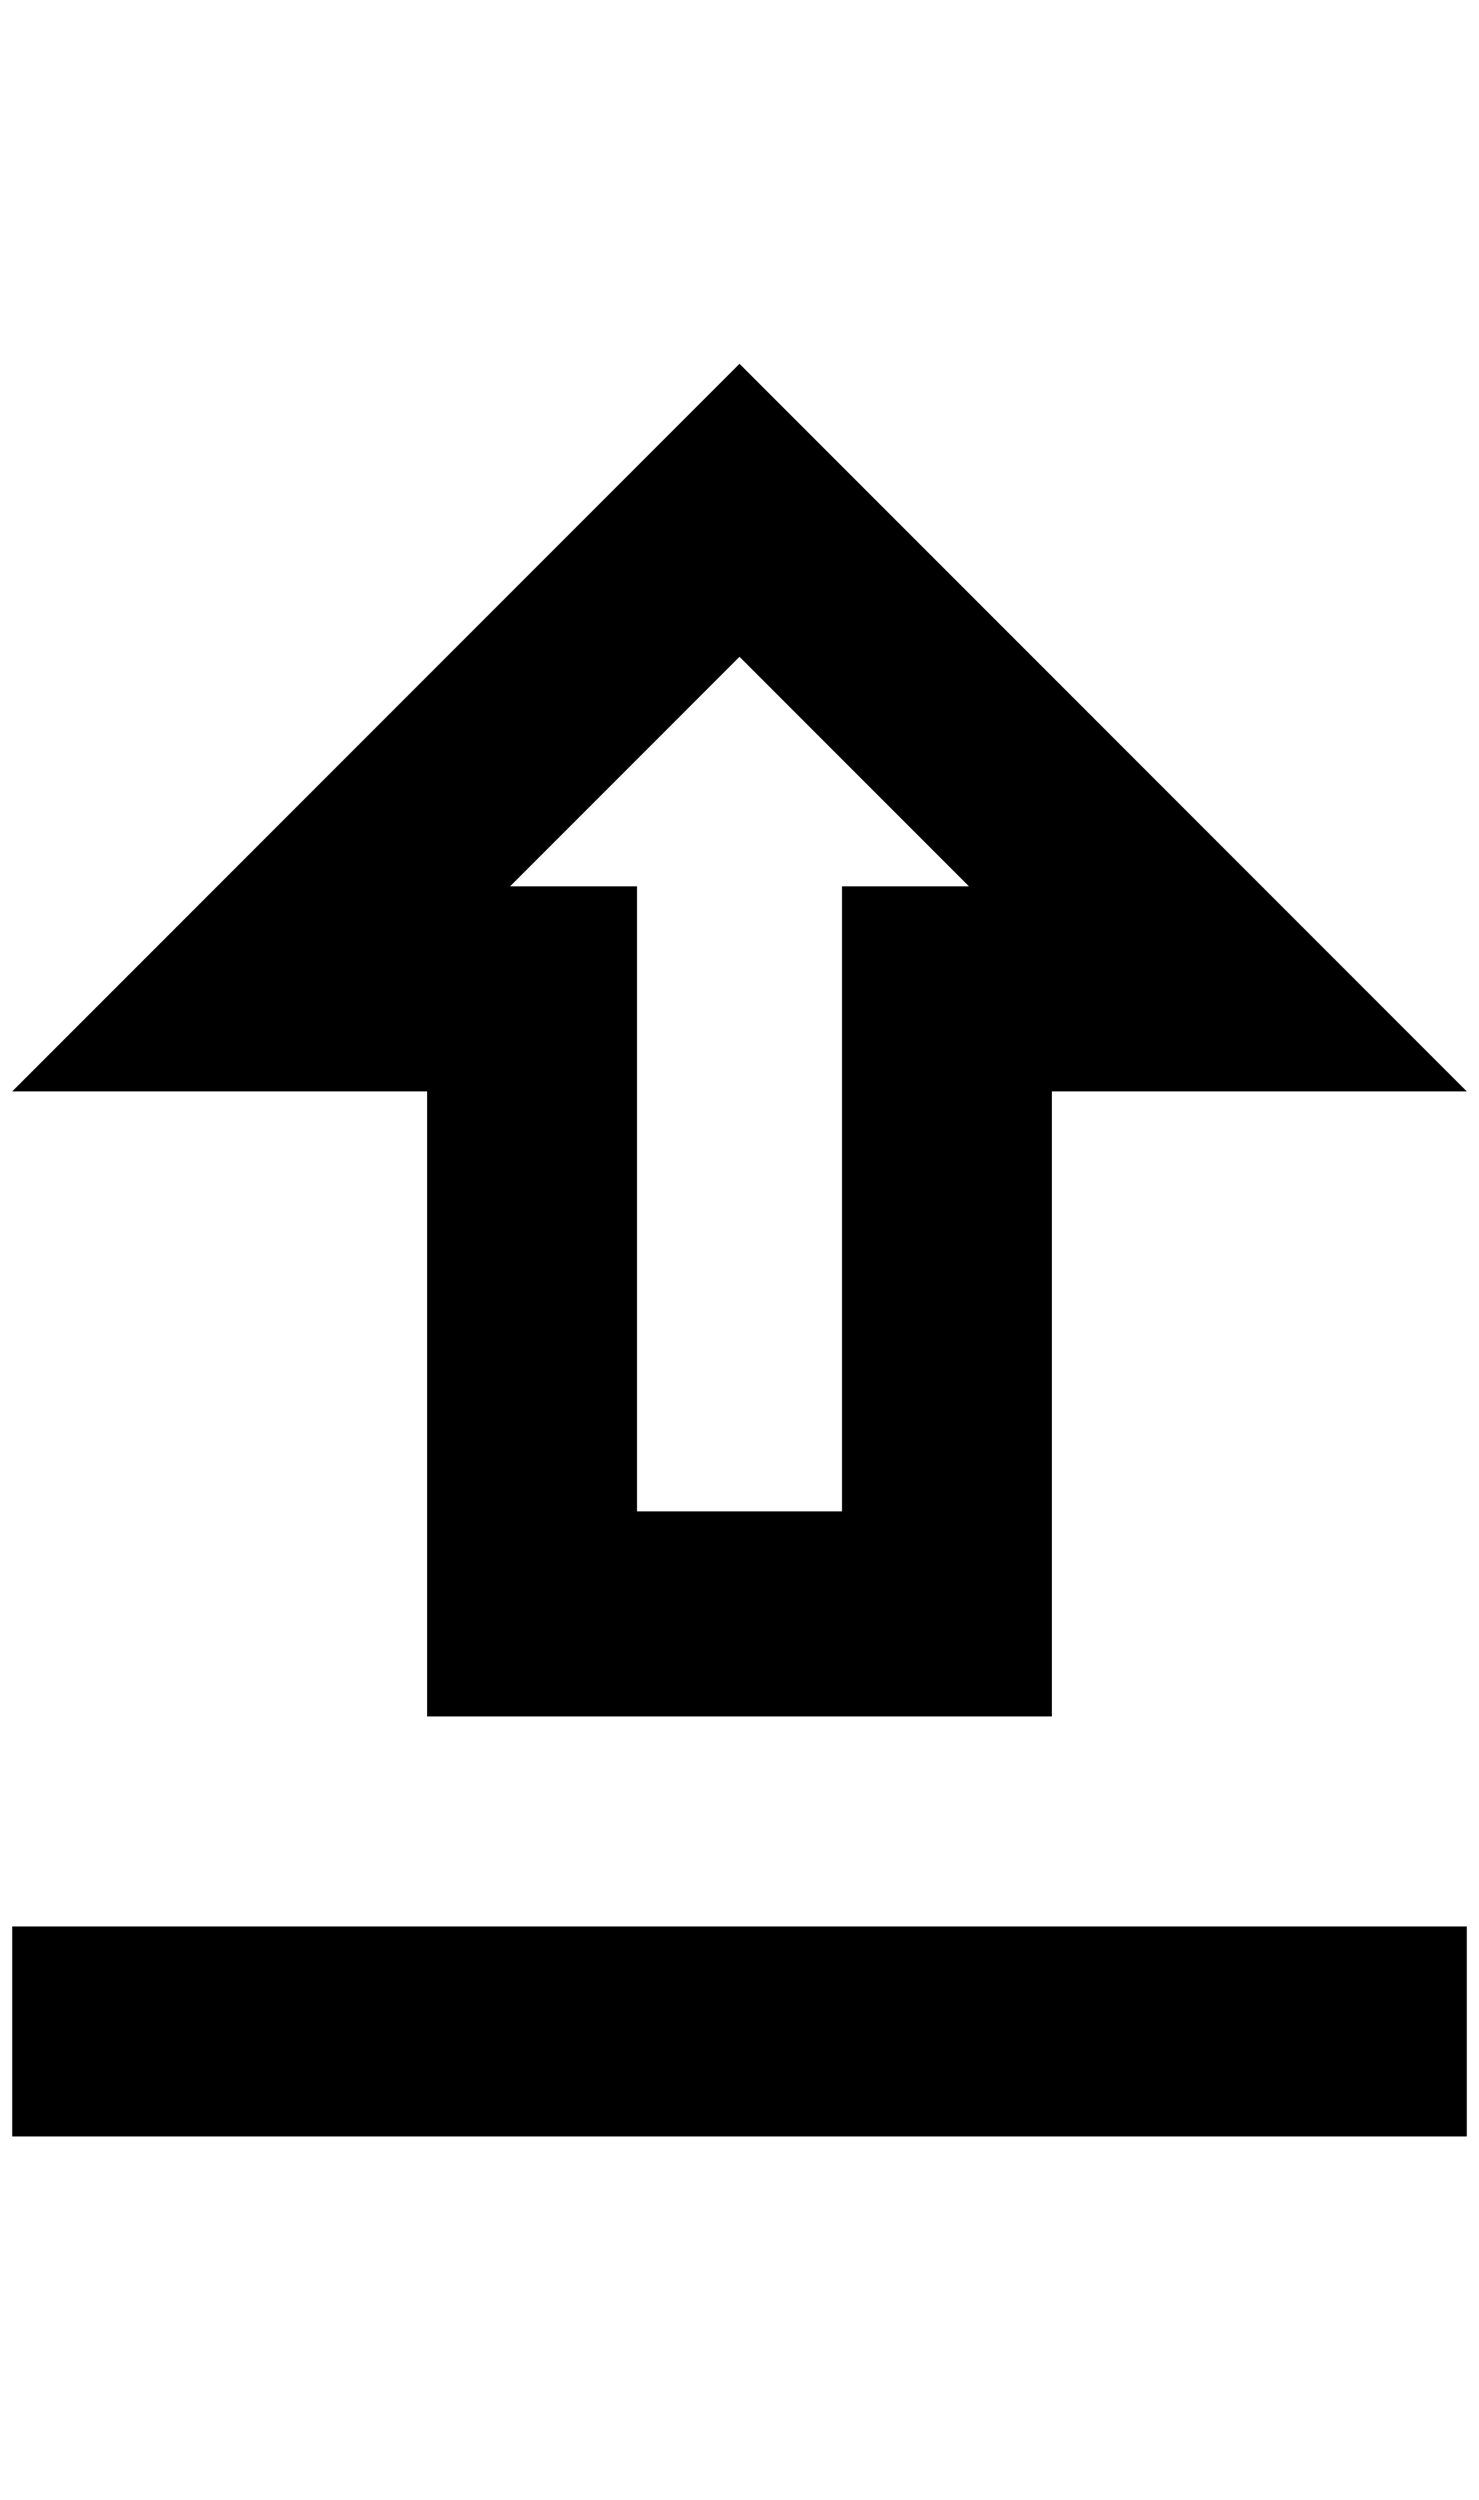 <?xml version="1.0" standalone="no"?>
<!DOCTYPE svg PUBLIC "-//W3C//DTD SVG 1.1//EN" "http://www.w3.org/Graphics/SVG/1.1/DTD/svg11.dtd" >
<svg xmlns="http://www.w3.org/2000/svg" xmlns:xlink="http://www.w3.org/1999/xlink" version="1.1" viewBox="-10 0 1212 2048">
   <path fill="currentColor"
d="M340 894v512h512v-512h340l-596 -596l-596 596h340zM596 538l188 188h-104v512h-168v-512h-104zM1192 1578h-1192v172h1192v-172z" />
</svg>
